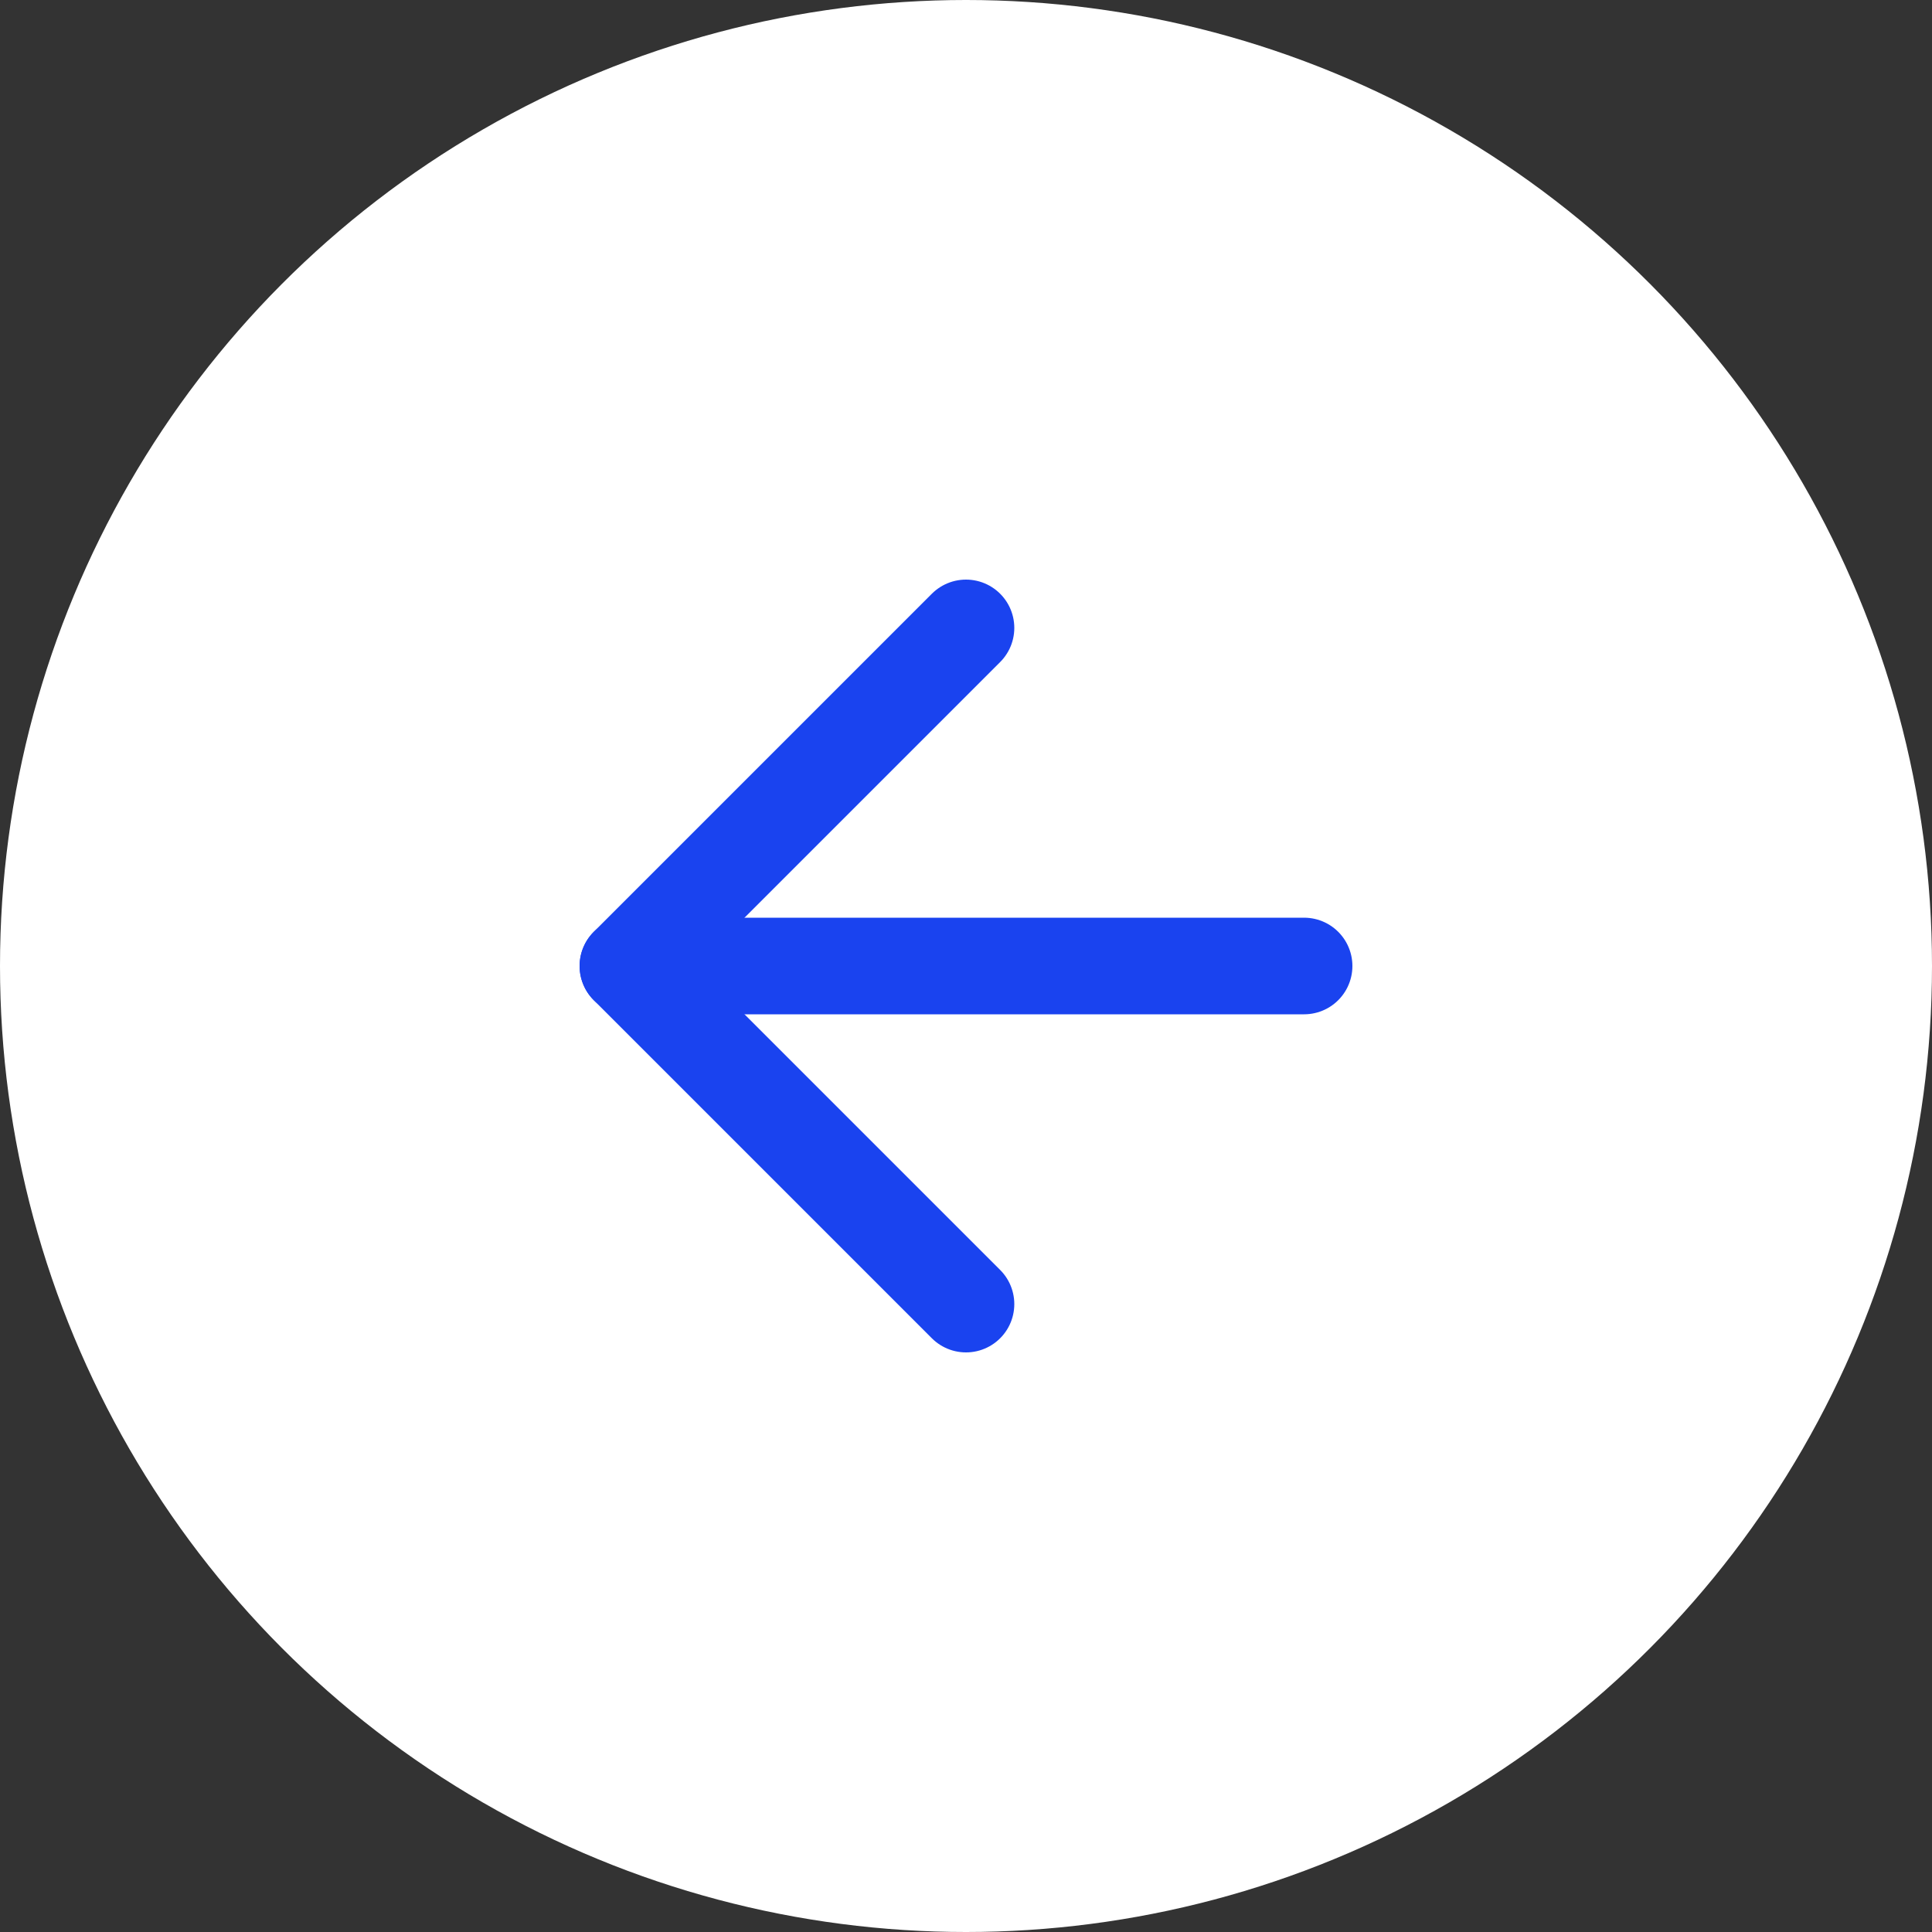 <svg width="30" height="30" viewBox="0 0 30 30" fill="none" xmlns="http://www.w3.org/2000/svg">
<rect x="0" y="0" width="30" height="30" fill="#333333" stroke="none"/>
<circle cx="15" cy="15" r="15" fill="white"/>
<path d="M15 20.25L9.75 15L15 9.75" stroke="#1A43EF" stroke-width="1.5" stroke-linecap="round" stroke-linejoin="round"/>
<path d="M20.25 15H9.75" stroke="#1A43EF" stroke-width="1.5" stroke-linecap="round" stroke-linejoin="round"/>
</svg>
